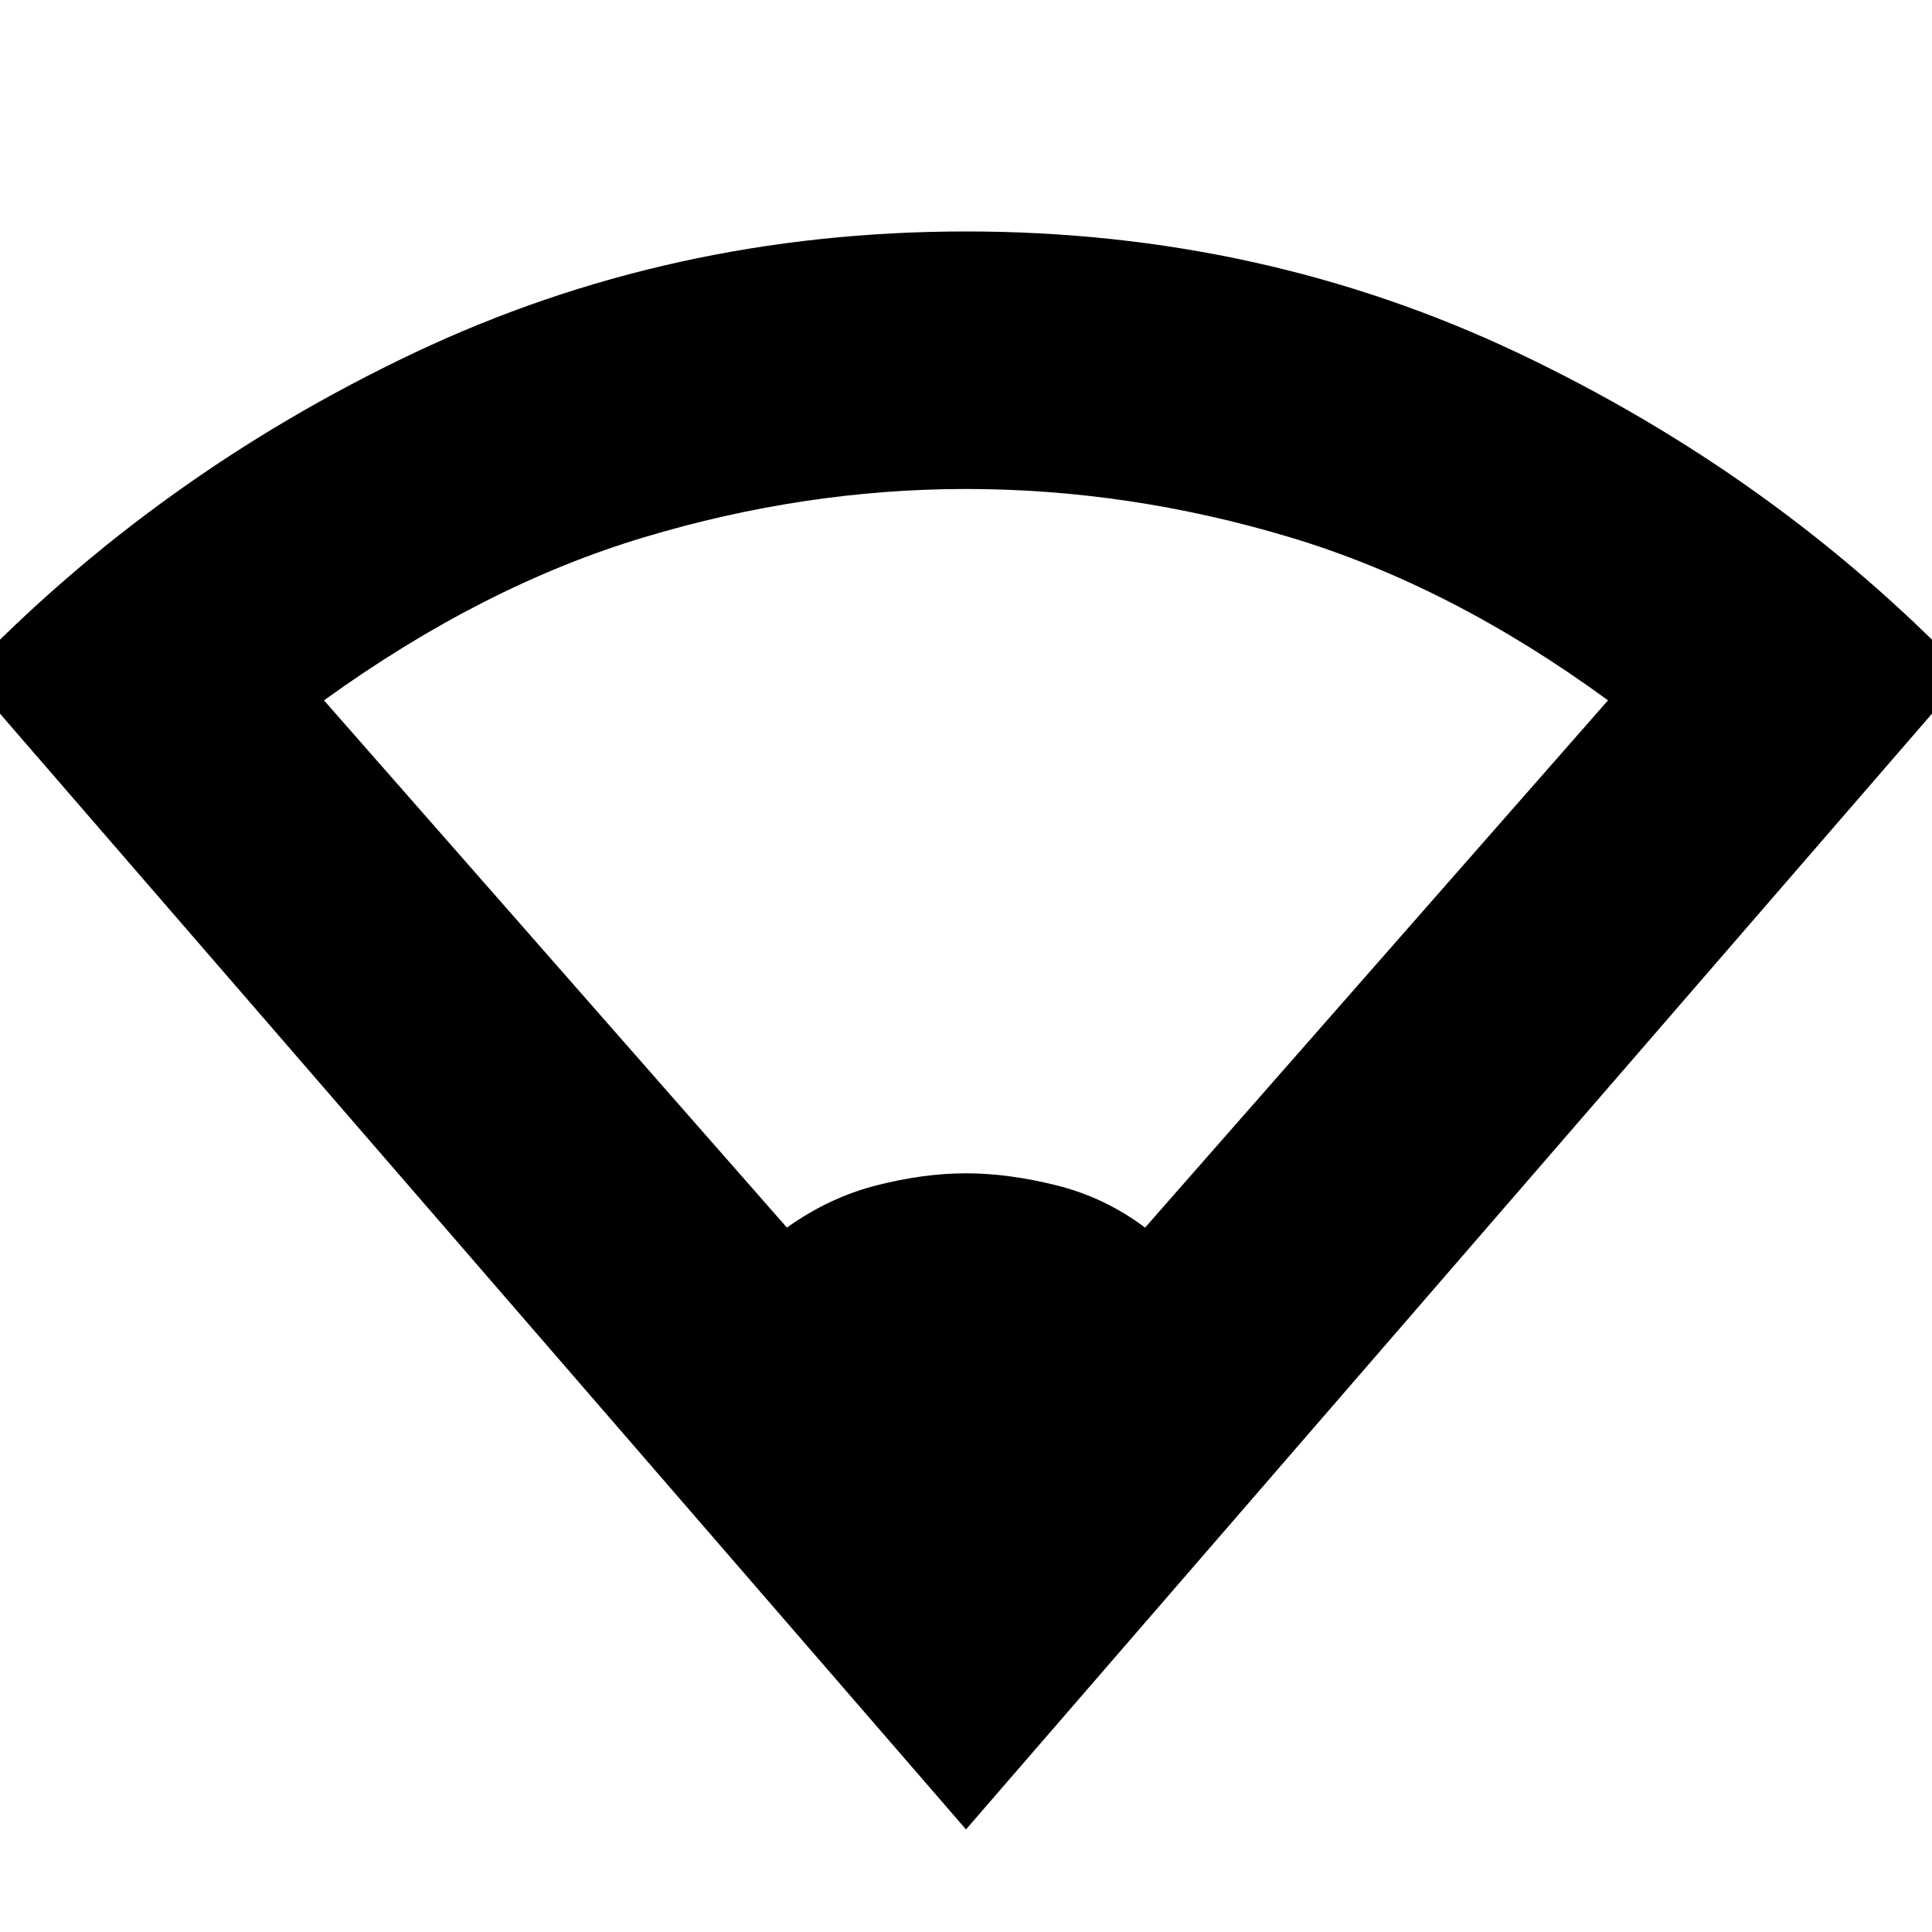 <svg xmlns="http://www.w3.org/2000/svg" height="20" width="20"><path d="M10 18.938-.354 6.979q1.979-2.062 4.635-3.323Q6.938 2.396 10 2.396q3.062 0 5.719 1.26 2.656 1.261 4.635 3.323Zm-1.854-6.23q.437-.312.927-.437.489-.125.927-.125.438 0 .938.125.5.125.916.437l4.792-5.458q-1.625-1.188-3.292-1.688-1.666-.5-3.354-.5-1.667 0-3.333.5Q5 6.062 3.354 7.25Z"/></svg>